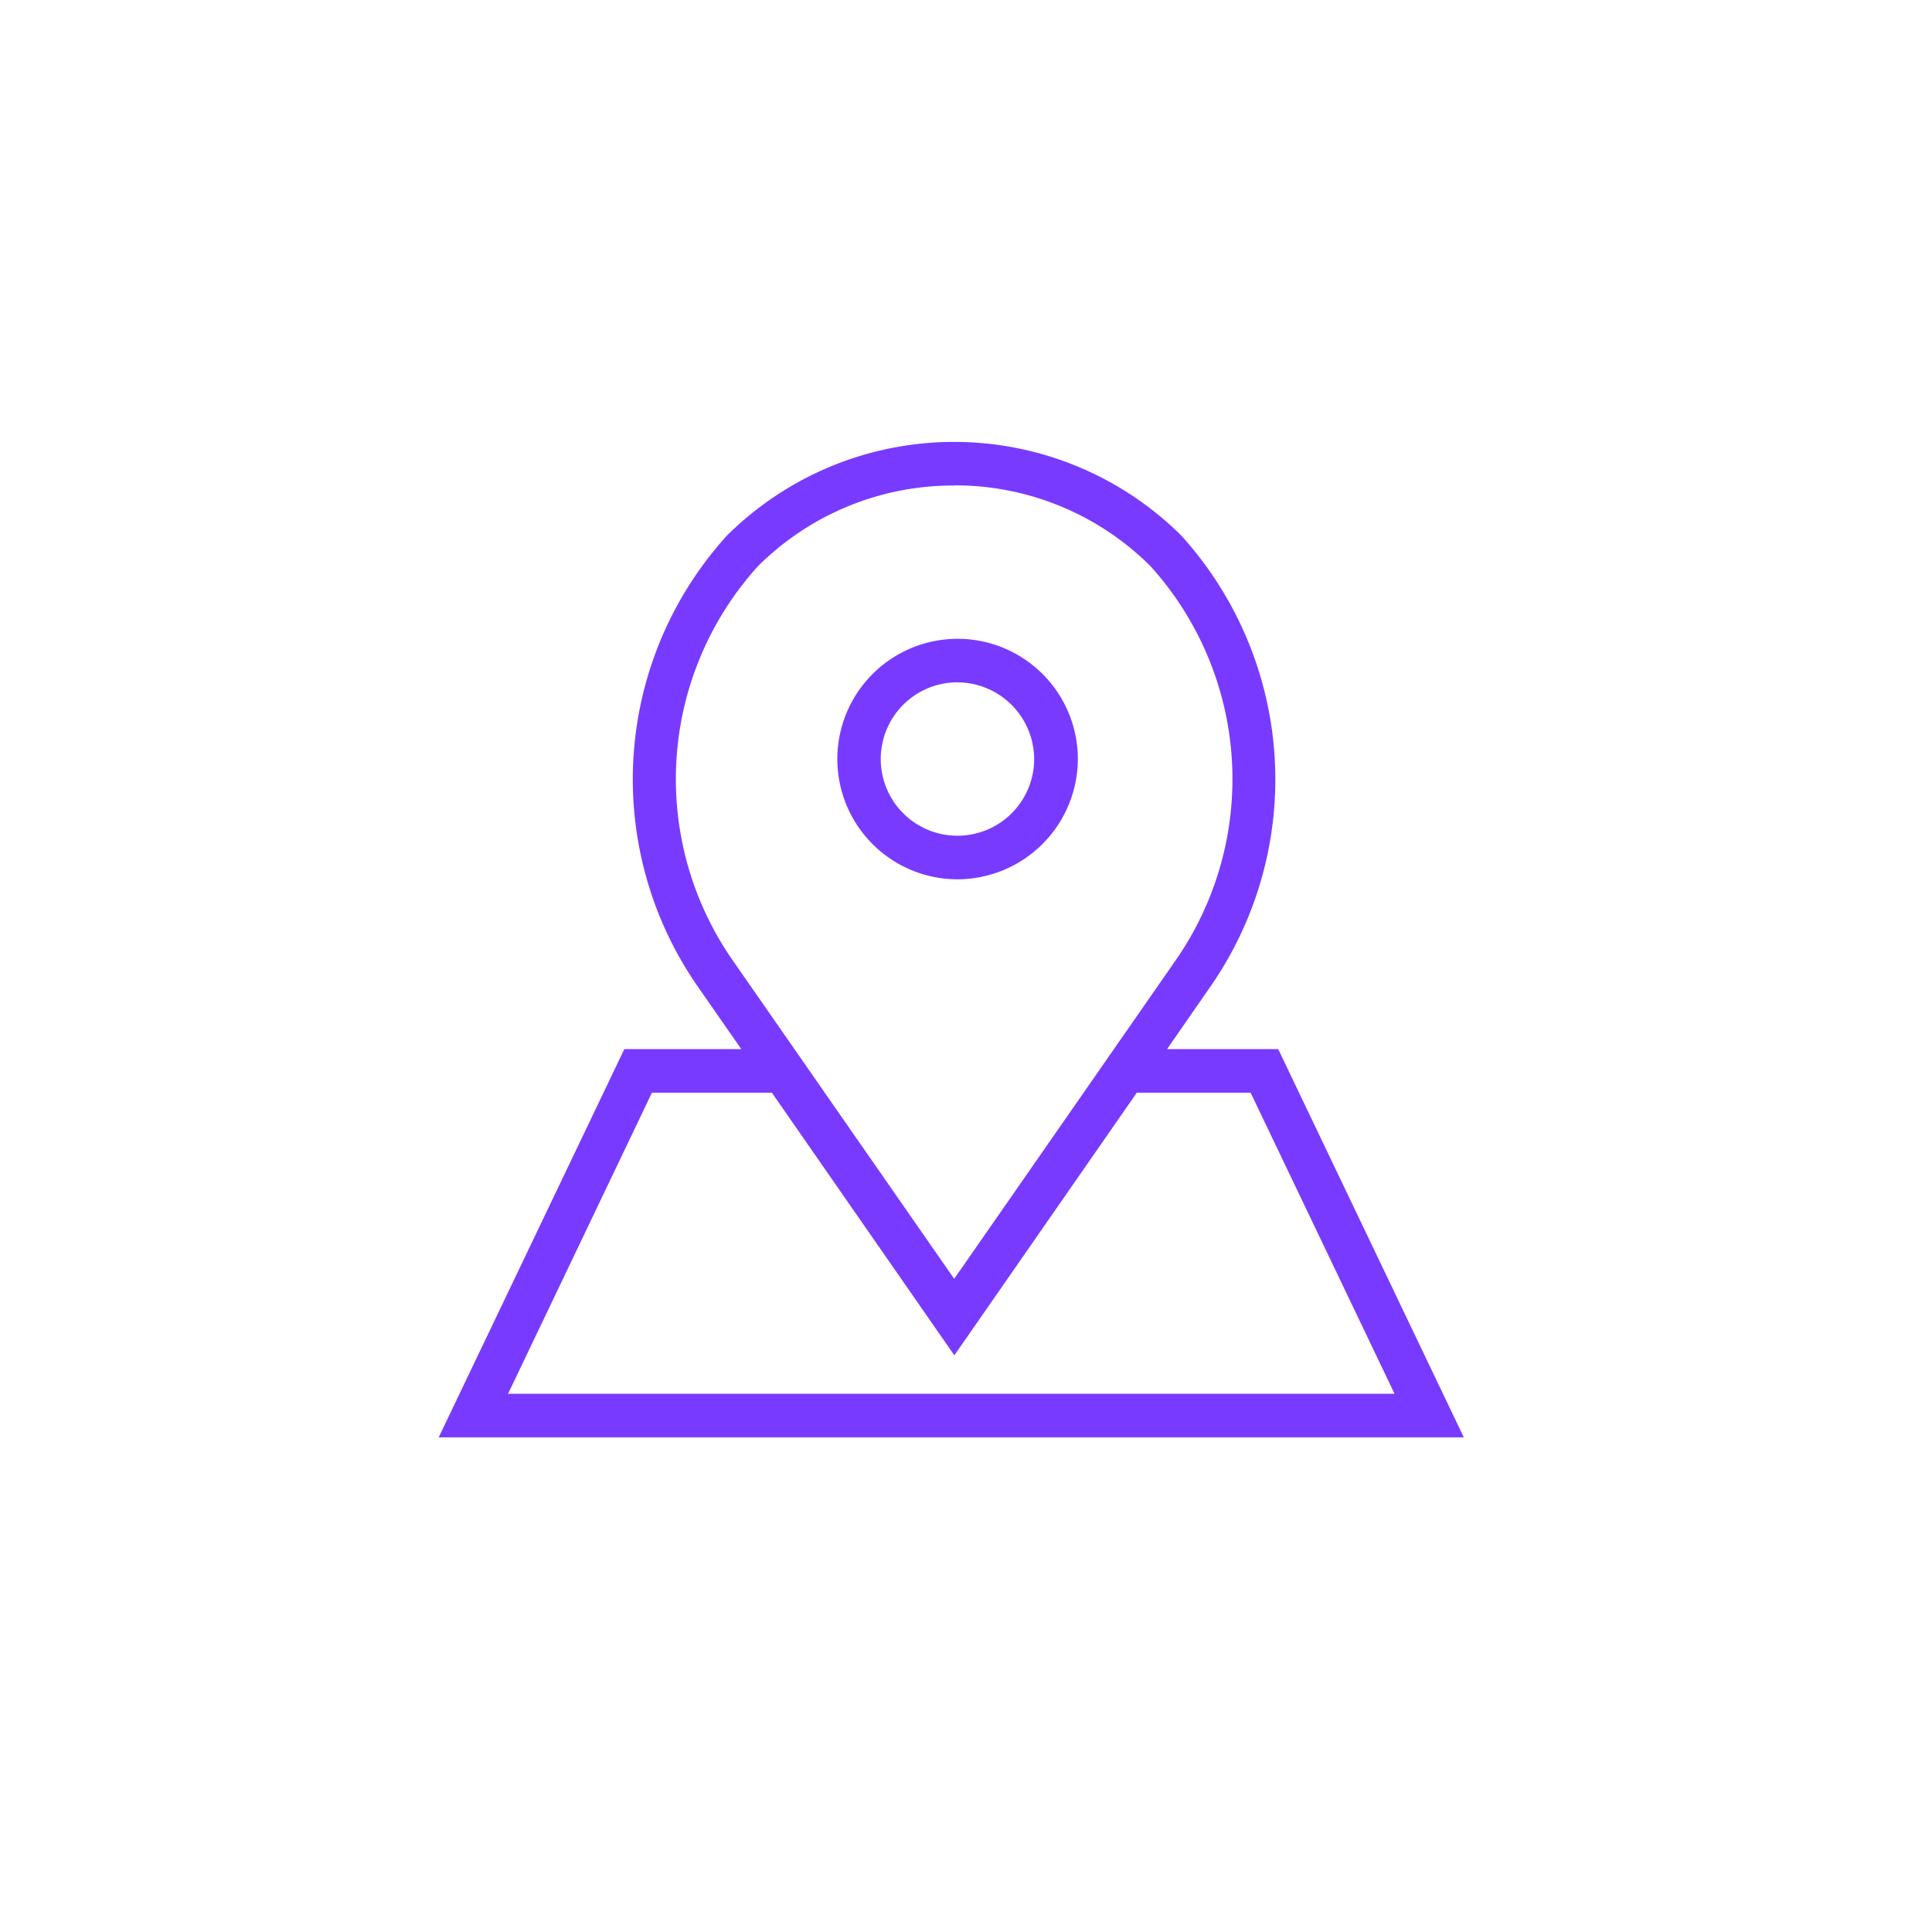 <svg xmlns="http://www.w3.org/2000/svg" width="54" height="54" viewBox="0 0 54 54"><g transform="translate(8012 840)"><rect width="54" height="54" transform="translate(-8012 -840)" fill="none"/><path d="M27.162,19.007A3.211,3.211,0,1,0,23.938,15.8,3.222,3.222,0,0,0,27.162,19.007Zm0-5.505a2.294,2.294,0,1,1-2.3,2.294A2.3,2.3,0,0,1,27.162,13.5Z" transform="translate(-8012.411 -834.58)" fill="#793aff"/><path d="M27.162,19.157A3.361,3.361,0,1,1,30.537,15.8,3.372,3.372,0,0,1,27.162,19.157Zm0-6.423A3.061,3.061,0,1,0,30.237,15.8,3.071,3.071,0,0,0,27.162,12.734Zm0,5.505A2.444,2.444,0,1,1,29.616,15.8,2.451,2.451,0,0,1,27.162,18.239Zm0-4.588A2.144,2.144,0,1,0,29.316,15.8,2.151,2.151,0,0,0,27.162,13.652Z" transform="translate(-8012.411 -834.58)" fill="#793aff"/><path d="M23.132,17.559h-3.3l1.4-2.019a9.992,9.992,0,0,0-.82-12.378,8.859,8.859,0,0,0-12.493,0,9.989,9.989,0,0,0-.831,12.365l1.413,2.033H5.045L0,28.11H28.177ZM7.84,14.99A9.025,9.025,0,0,1,8.575,3.81a7.935,7.935,0,0,1,11.19,0A9.028,9.028,0,0,1,20.49,15l-6.32,9.089L9.626,17.559h0ZM5.627,18.476H9.144L14.17,25.7,19.2,18.476h3.354l4.168,8.716H1.459Z" transform="translate(-7999.5 -828.086)" fill="#793aff"/><path d="M28.414,28.26H-.238L4.95,17.409H8.219L6.971,15.614A10.139,10.139,0,0,1,7.818,3.056a9.009,9.009,0,0,1,12.7,0,10.15,10.15,0,0,1,.836,12.573L20.12,17.409h3.106ZM.238,27.96h27.7l-4.9-10.251H19.546l1.571-2.259A9.833,9.833,0,0,0,20.31,3.268a8.709,8.709,0,0,0-12.281,0,9.822,9.822,0,0,0-.817,12.168l0,0,1.577,2.268H5.139Zm26.717-.618H1.221l4.311-9.016H9.222l4.948,7.116,4.947-7.116h3.527ZM1.7,27.043H26.479l-4.024-8.416H19.274l-5.1,7.341-5.1-7.341H5.722ZM14.17,24.356,7.719,15.078A9.185,9.185,0,0,1,8.469,3.7a8.085,8.085,0,0,1,11.4,0,9.194,9.194,0,0,1,.74,11.387Zm0-22.7A7.728,7.728,0,0,0,8.681,3.916,8.867,8.867,0,0,0,7.96,14.9l0,0L14.17,23.83l6.2-8.917a8.876,8.876,0,0,0-.711-11A7.73,7.73,0,0,0,14.17,1.652Z" transform="translate(-7999.5 -828.086)" fill="#793aff"/></g></svg>